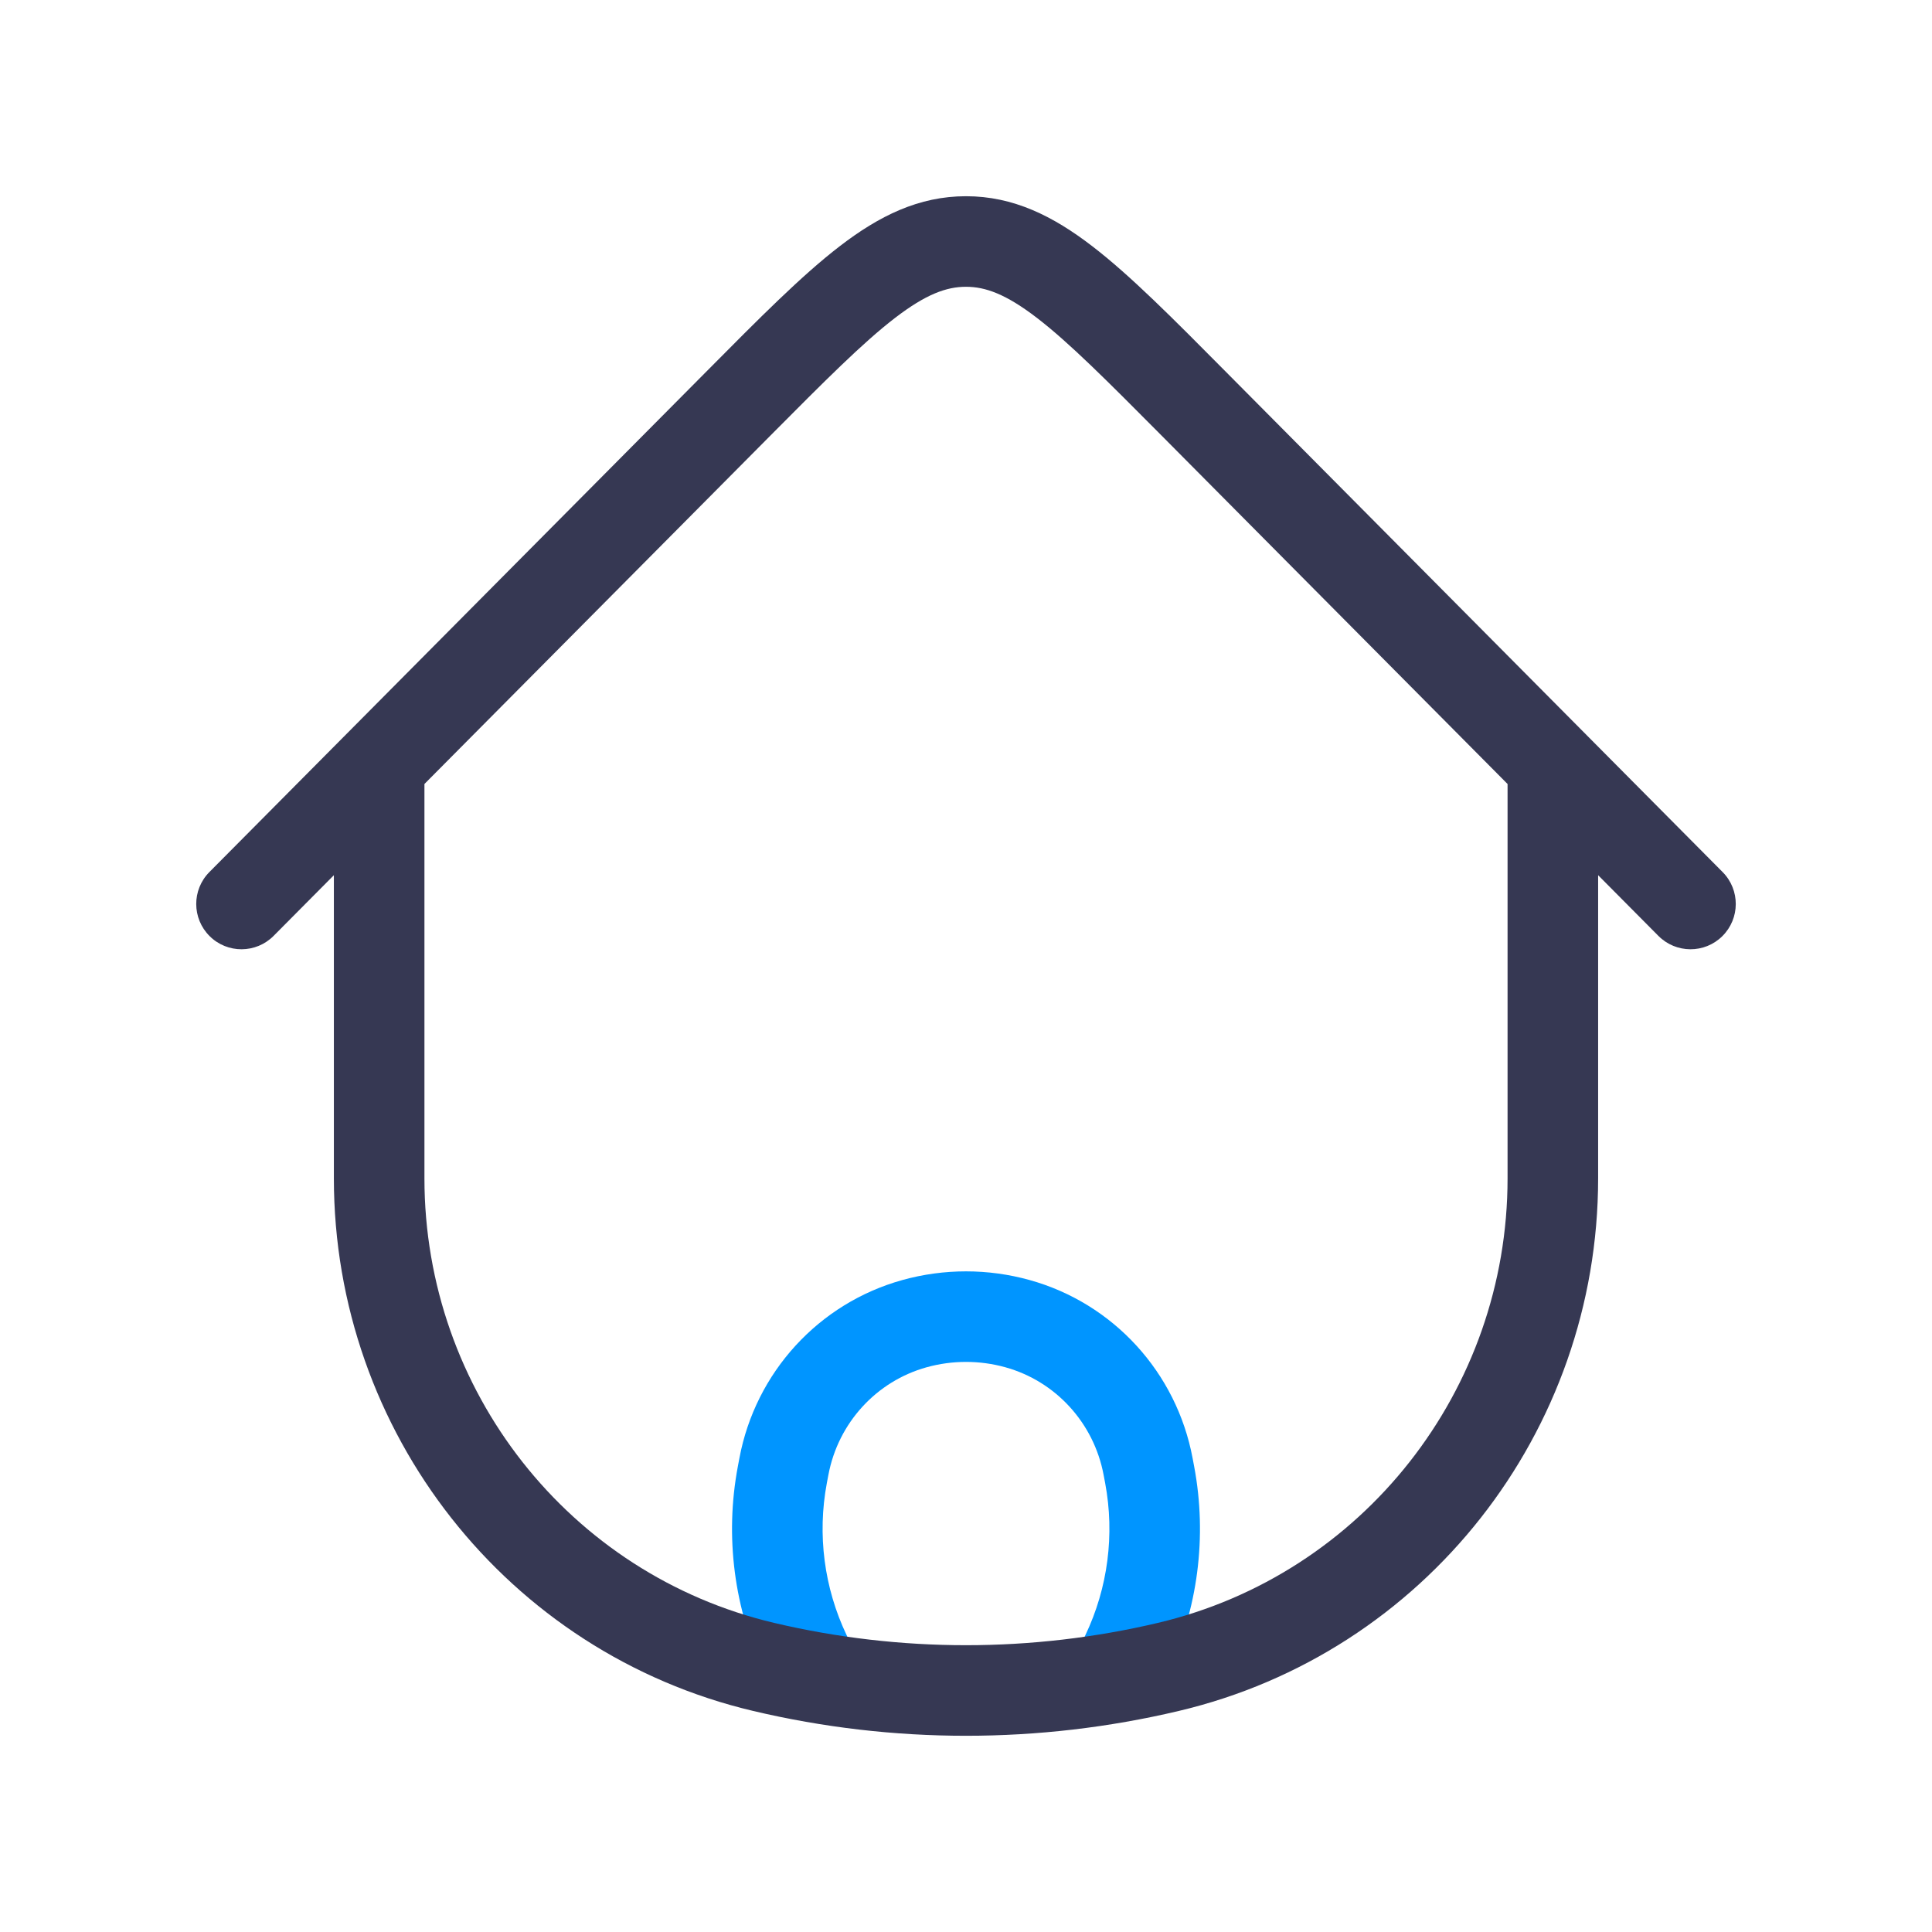 <svg width="32" height="32" viewBox="0 0 32 32" fill="none" xmlns="http://www.w3.org/2000/svg">
<path d="M12.958 24.427L12.221 24.289L12.221 24.289L12.958 24.427ZM12.984 24.29L13.721 24.428L13.721 24.428L12.984 24.29ZM19.016 24.29L18.279 24.428L18.279 24.428L19.016 24.29ZM19.042 24.427L19.779 24.289L19.779 24.289L19.042 24.427ZM18.656 27.402L19.333 27.725L19.333 27.725L18.656 27.402ZM17.823 27.407C17.645 27.781 17.804 28.229 18.178 28.407C18.552 28.585 18.999 28.426 19.177 28.052L17.823 27.407ZM13.344 27.402L12.667 27.725L12.667 27.725L13.344 27.402ZM12.823 28.052C13.001 28.426 13.448 28.585 13.822 28.407C14.196 28.229 14.355 27.781 14.177 27.407L12.823 28.052ZM15.148 21.923L14.948 21.201L14.948 21.201L15.148 21.923ZM16.852 21.923L17.052 21.201L17.052 21.201L16.852 21.923ZM13.695 24.565L13.721 24.428L12.247 24.151L12.221 24.289L13.695 24.565ZM18.279 24.428L18.305 24.565L19.779 24.289L19.753 24.151L18.279 24.428ZM17.979 27.08L17.823 27.407L19.177 28.052L19.333 27.725L17.979 27.08ZM12.667 27.725L12.823 28.052L14.177 27.407L14.021 27.08L12.667 27.725ZM18.305 24.565C18.465 25.418 18.35 26.299 17.979 27.08L19.333 27.725C19.841 26.656 19.998 25.453 19.779 24.289L18.305 24.565ZM12.221 24.289C12.002 25.453 12.159 26.656 12.667 27.725L14.021 27.08C13.65 26.299 13.535 25.418 13.695 24.565L12.221 24.289ZM15.349 22.646C15.775 22.528 16.225 22.528 16.651 22.646L17.052 21.201C16.364 21.01 15.636 21.01 14.948 21.201L15.349 22.646ZM19.753 24.151C19.487 22.732 18.441 21.586 17.052 21.201L16.651 22.646C17.484 22.877 18.117 23.567 18.279 24.428L19.753 24.151ZM13.721 24.428C13.883 23.567 14.516 22.877 15.349 22.646L14.948 21.201C13.559 21.586 12.513 22.732 12.247 24.151L13.721 24.428Z" fill="#0095FF"/>
<path d="M26.47 12.959C26.47 12.544 26.134 12.209 25.72 12.209C25.306 12.209 24.97 12.544 24.97 12.959H26.47ZM7.03 12.959C7.03 12.544 6.694 12.209 6.28 12.209C5.866 12.209 5.53 12.544 5.53 12.959H7.03ZM19.351 27.61L19.179 26.88L19.179 26.88L19.351 27.61ZM12.649 27.61L12.821 26.88L12.821 26.88L12.649 27.61ZM19.771 6.686L19.239 7.214L19.239 7.214L19.771 6.686ZM27.468 15.501C27.76 15.795 28.235 15.797 28.528 15.505C28.822 15.213 28.824 14.738 28.532 14.444L27.468 15.501ZM12.229 6.686L12.761 7.214L12.761 7.214L12.229 6.686ZM3.468 14.444C3.176 14.738 3.178 15.213 3.472 15.505C3.765 15.797 4.24 15.795 4.532 15.501L3.468 14.444ZM24.97 12.959V19.517H26.47V12.959H24.97ZM7.03 19.517V12.959H5.53V19.517H7.03ZM19.179 26.88C17.088 27.373 14.912 27.373 12.821 26.88L12.476 28.339C14.794 28.887 17.206 28.887 19.523 28.339L19.179 26.88ZM12.821 26.88C9.432 26.079 7.03 23.032 7.03 19.517H5.53C5.53 23.721 8.404 27.377 12.476 28.339L12.821 26.88ZM19.523 28.339C23.596 27.377 26.47 23.721 26.47 19.517H24.97C24.97 23.032 22.568 26.079 19.179 26.88L19.523 28.339ZM19.239 7.214L27.468 15.501L28.532 14.444L20.303 6.157L19.239 7.214ZM11.697 6.157L3.468 14.444L4.532 15.501L12.761 7.214L11.697 6.157ZM20.303 6.157C19.43 5.277 18.722 4.562 18.09 4.077C17.441 3.578 16.784 3.25 16 3.25V4.75C16.321 4.75 16.66 4.87 17.176 5.266C17.709 5.676 18.335 6.304 19.239 7.214L20.303 6.157ZM12.761 7.214C13.665 6.304 14.291 5.676 14.824 5.266C15.34 4.87 15.679 4.75 16 4.75V3.25C15.216 3.25 14.559 3.578 13.91 4.077C13.278 4.562 12.57 5.277 11.697 6.157L12.761 7.214Z" fill="#363853"/>
</svg>
